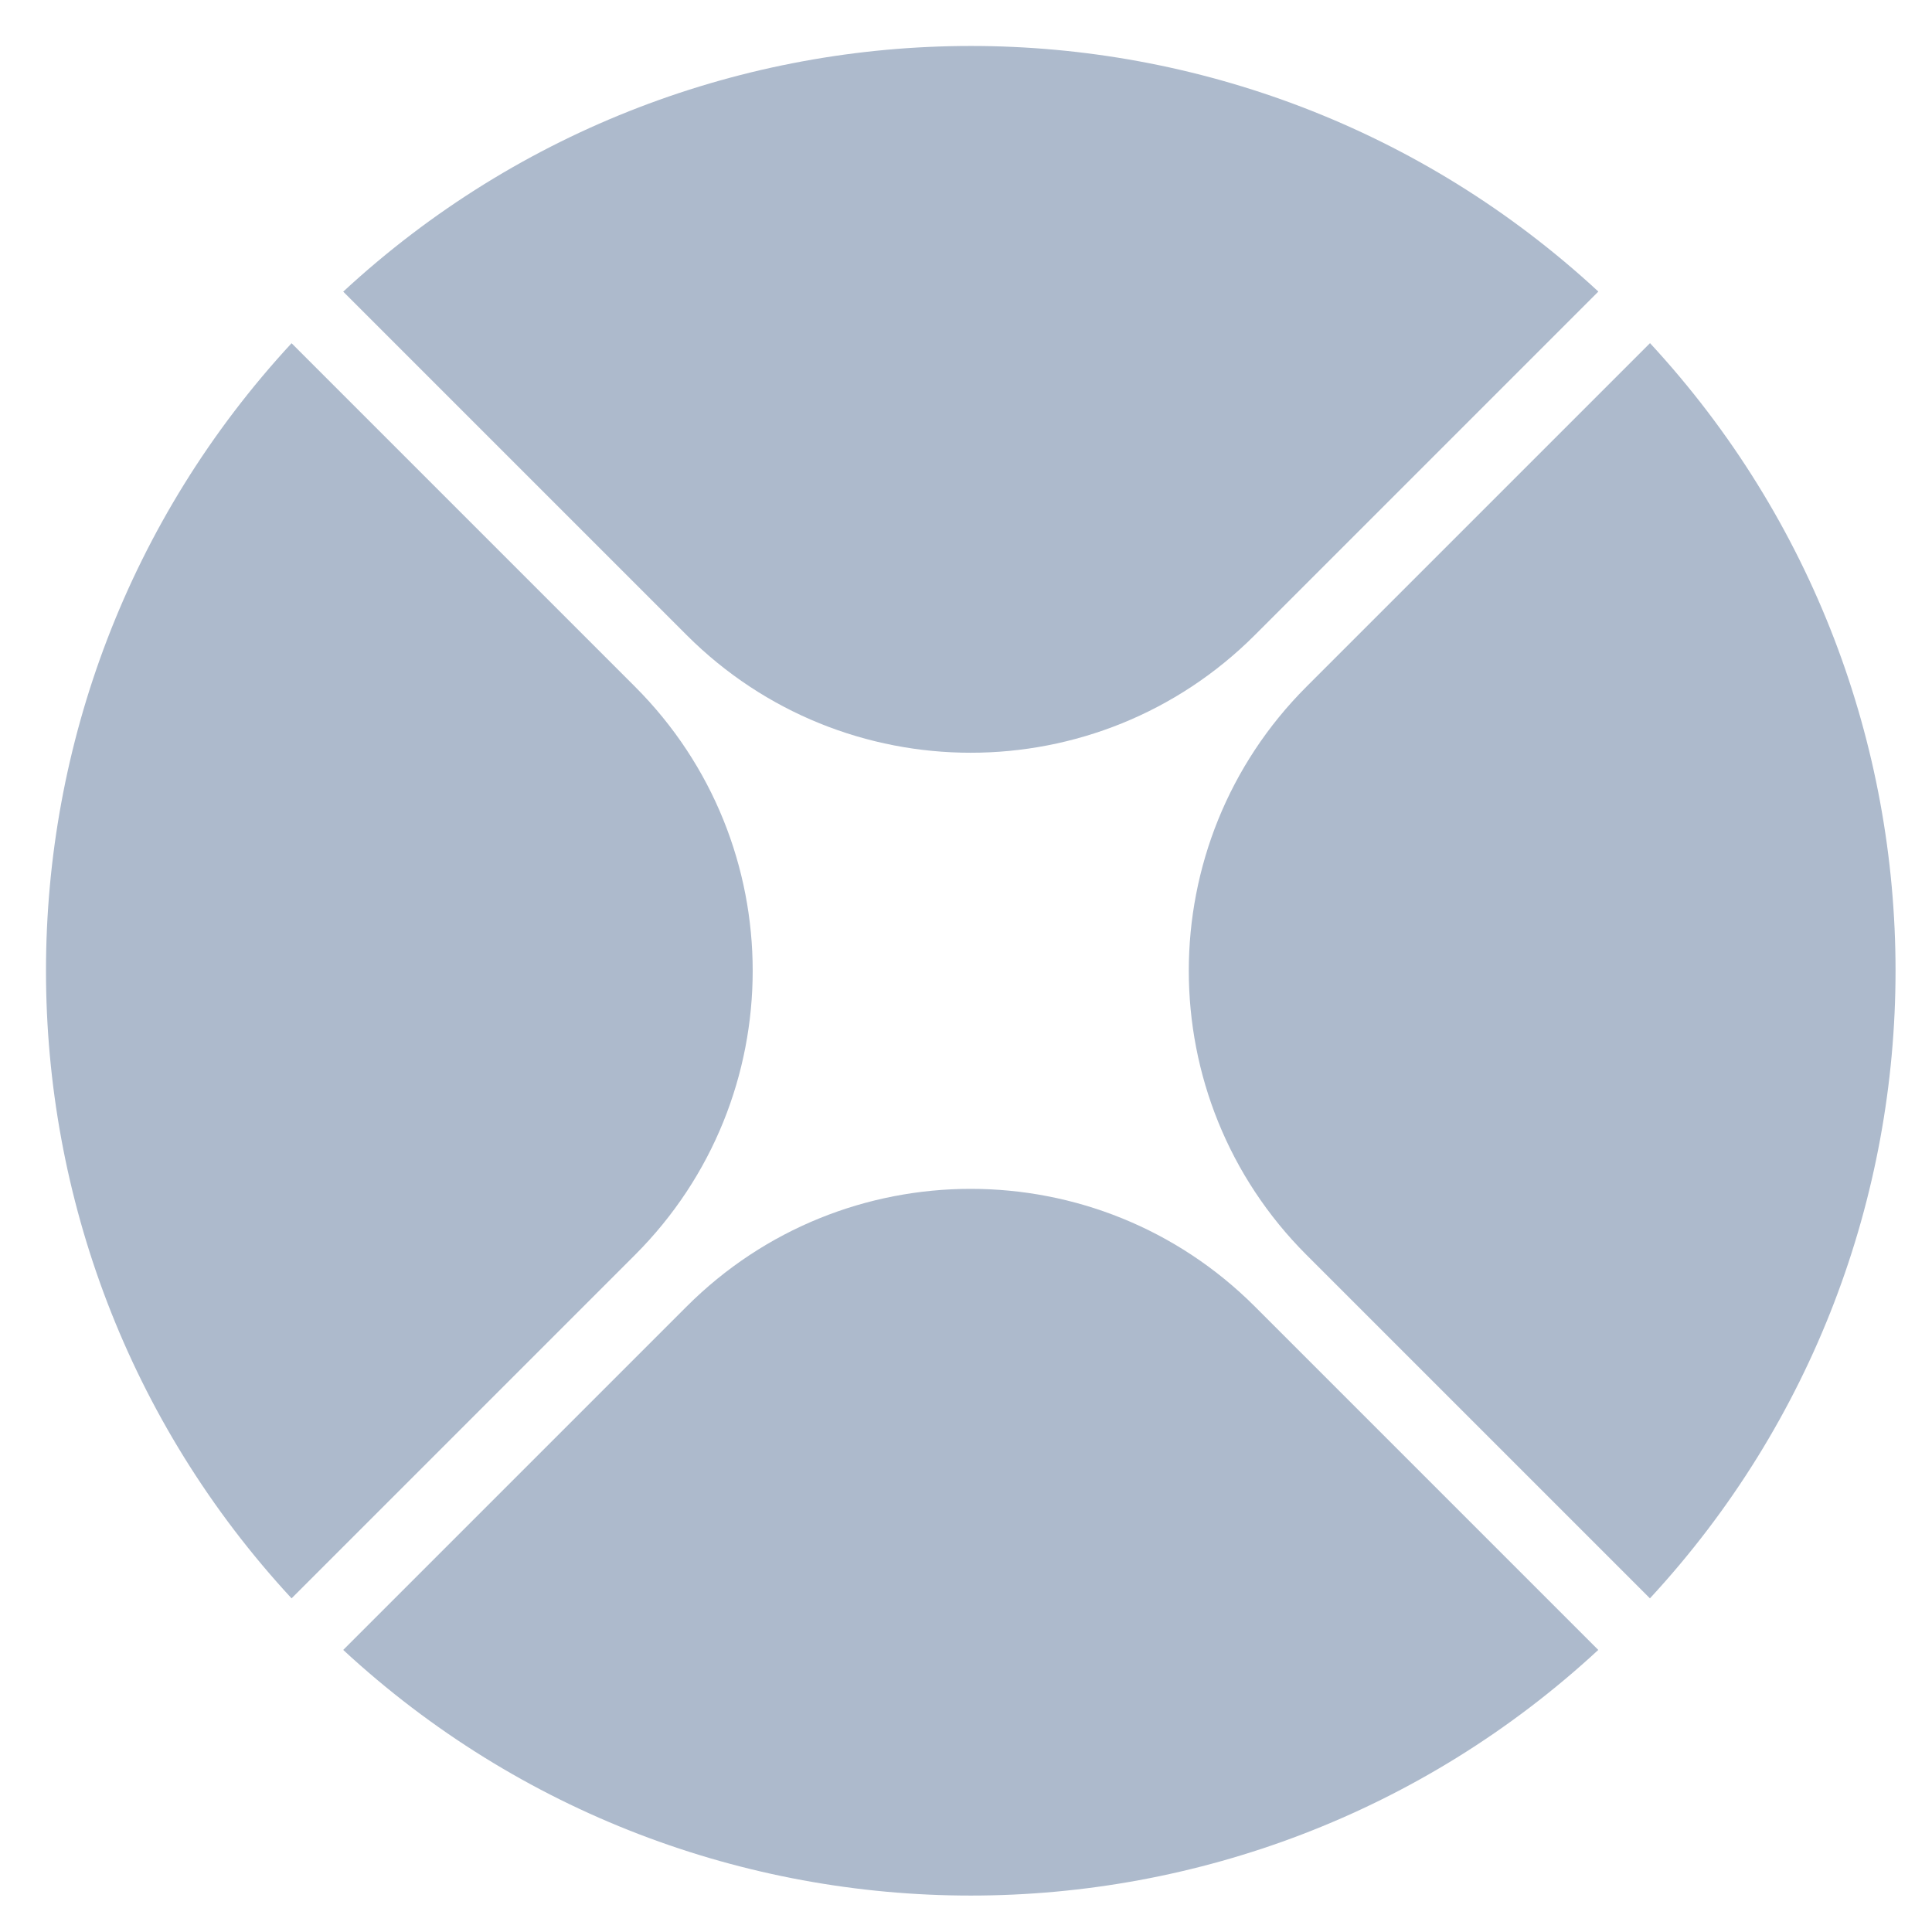 <svg width="23" height="23" viewBox="0 0 23 23" fill="none" xmlns="http://www.w3.org/2000/svg">
<path d="M7.56 8.175C9.428 10.043 9.427 13.072 7.56 14.939L3.471 19.028C-0.427 14.815 -0.427 8.3 3.471 4.086L7.56 8.175ZM19.027 19.642C14.814 23.541 8.299 23.541 4.086 19.642L8.174 15.554C10.042 13.686 13.071 13.686 14.939 15.554L19.027 19.642ZM19.643 4.085C23.541 8.299 23.54 14.815 19.642 19.028L15.553 14.939C13.686 13.072 13.685 10.043 15.553 8.175L19.643 4.085ZM14.938 7.561C13.07 9.428 10.043 9.428 8.175 7.561L4.086 3.472C8.299 -0.427 14.815 -0.428 19.028 3.471L14.938 7.561Z" fill="#ADBACC"/>
</svg>
